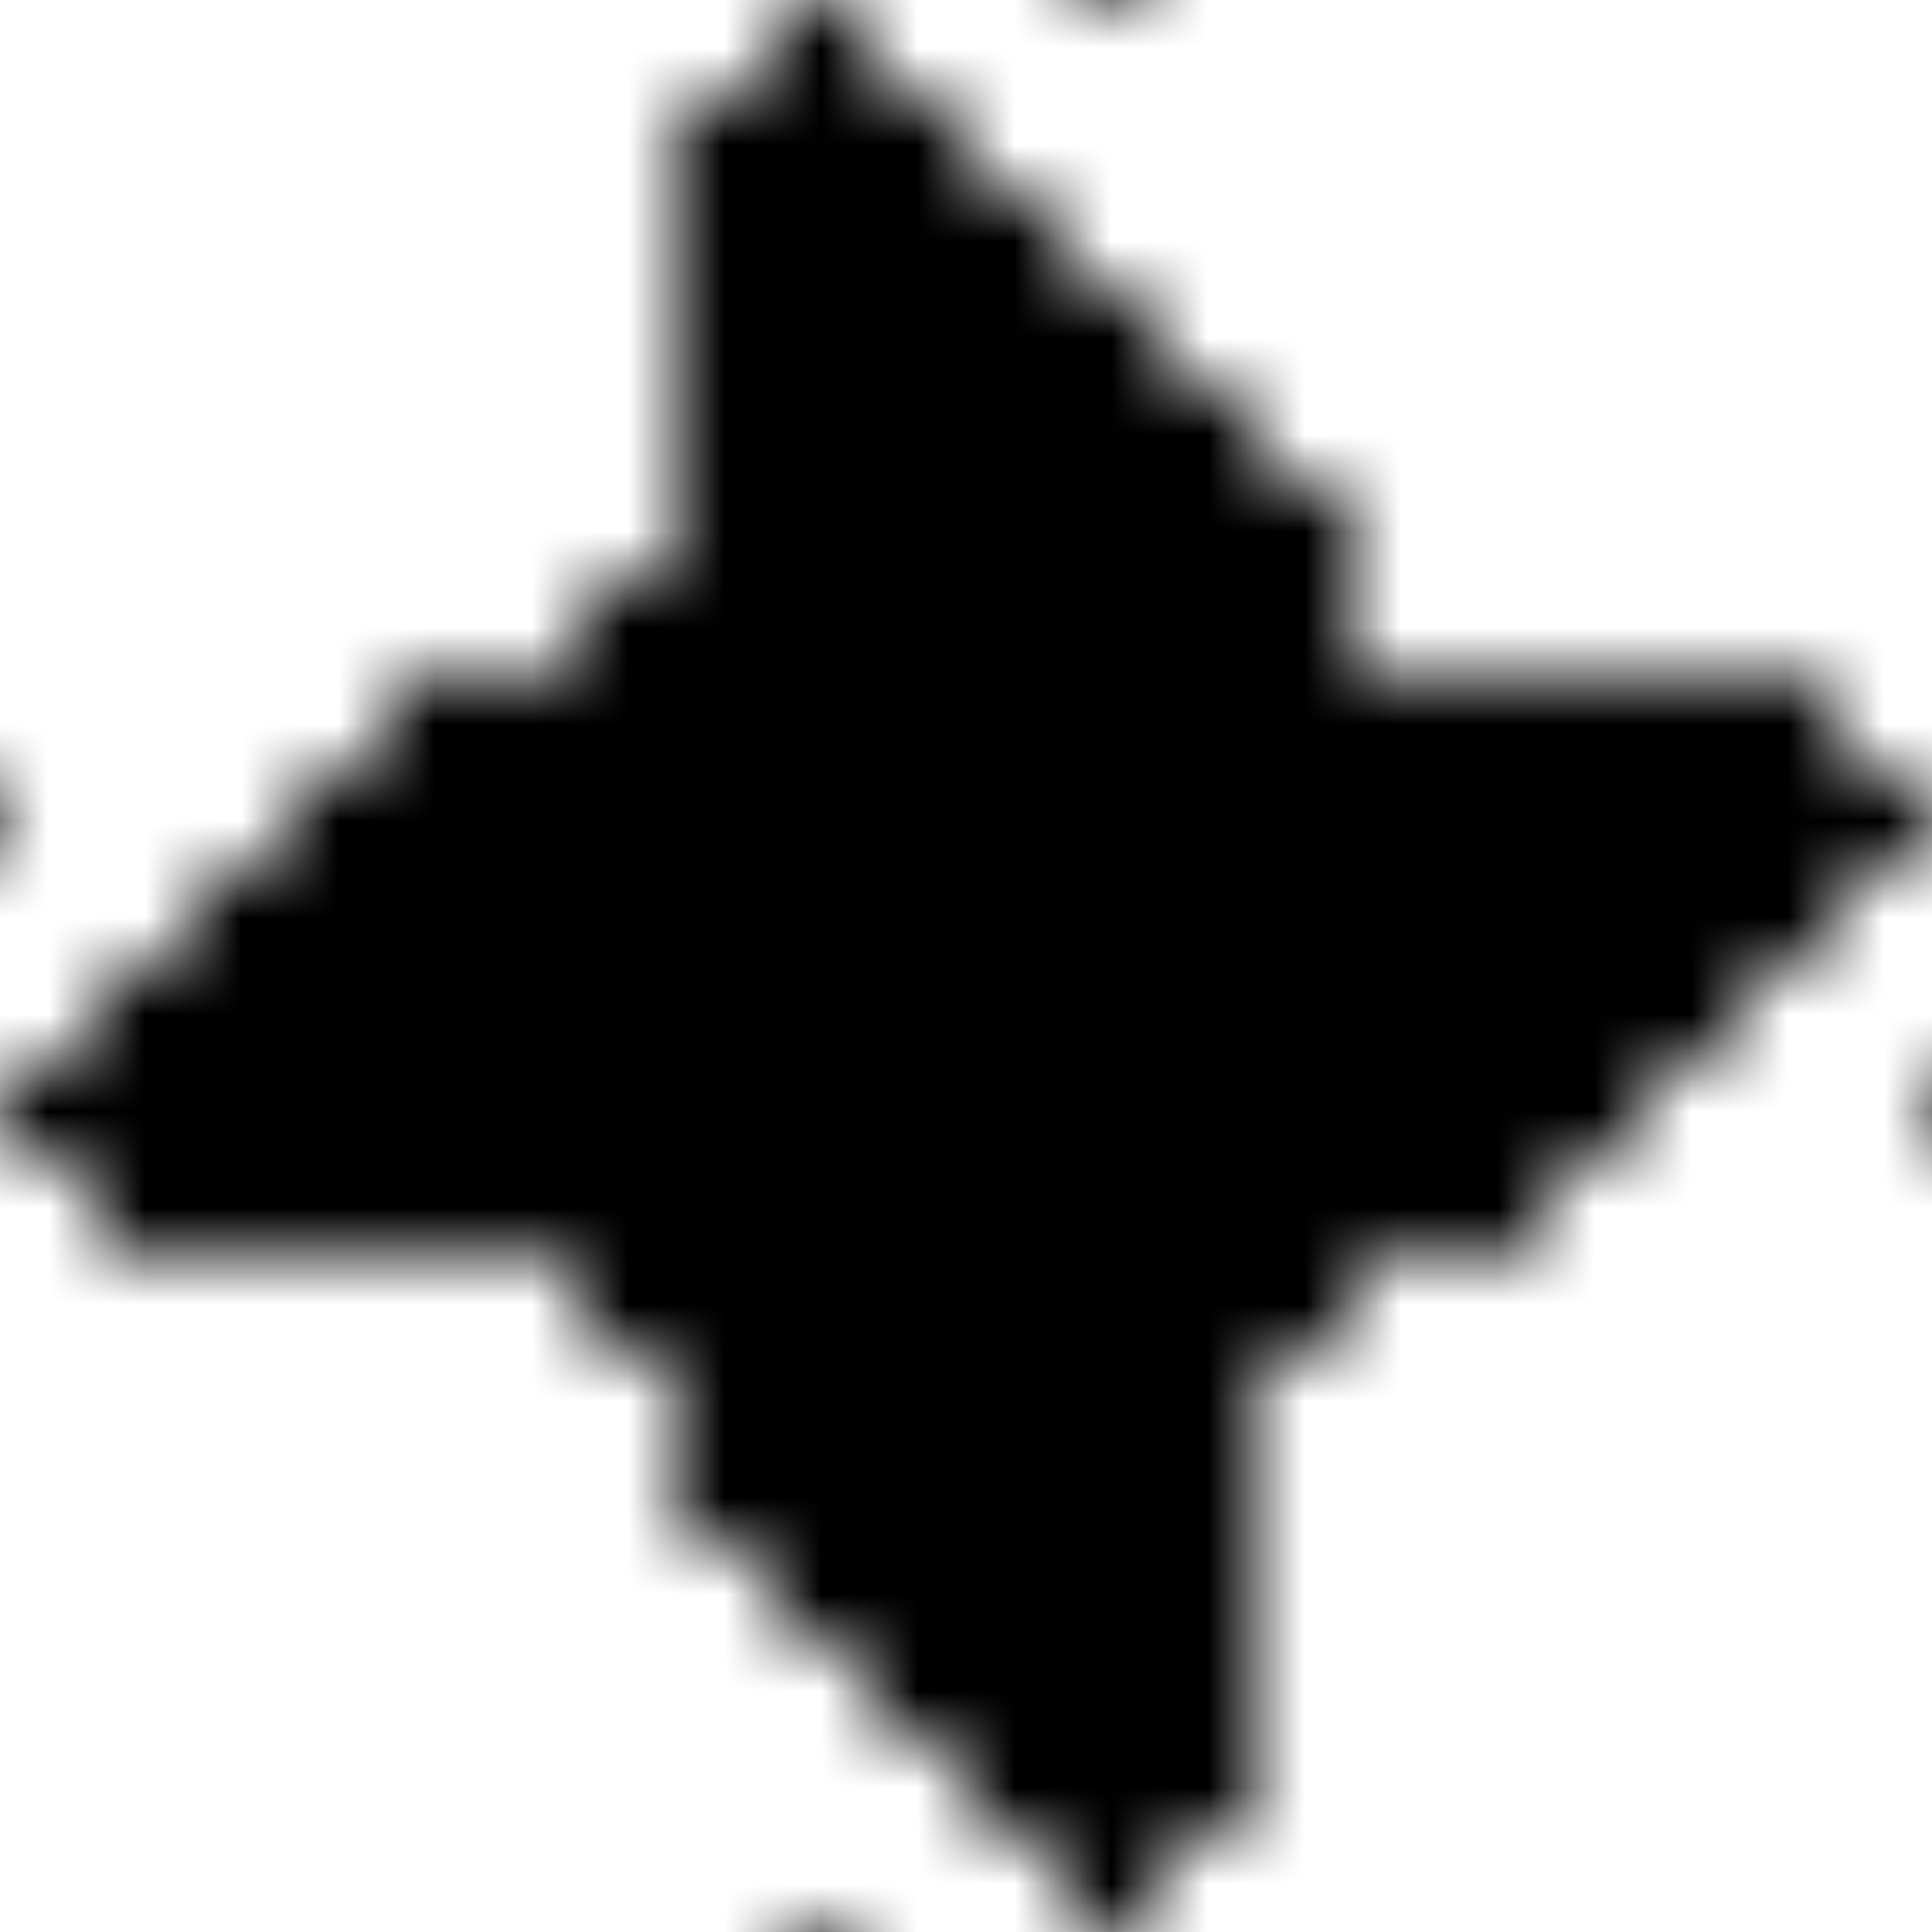 <svg xmlns="http://www.w3.org/2000/svg" version="1.1" xmlns:xlink="http://www.w3.org/1999/xlink" xmlns:svgjs="http://svgjs.dev/svgjs" viewBox="0 0 800 800" preserveAspectRatio="xMidYMid slice"><defs><pattern id="pppixelate-pattern" width="20" height="20" patternUnits="userSpaceOnUse" patternTransform="translate(0 0) scale(40) rotate(0)" shape-rendering="crispEdges">
    <rect width="1" height="1" x="8" y="0" fill="hsl(0, 0%, 0%)"></rect><rect width="1" height="1" x="7" y="1" fill="hsl(0, 0%, 0%)"></rect><rect width="1" height="1" x="8" y="1" fill="hsl(0, 0%, 75%)"></rect><rect width="1" height="1" x="9" y="1" fill="hsl(0, 0%, 0%)"></rect><rect width="1" height="1" x="7" y="2" fill="hsl(0, 0%, 0%)"></rect><rect width="1" height="1" x="8" y="2" fill="hsl(0, 0%, 100%)"></rect><rect width="1" height="1" x="9" y="2" fill="hsl(0, 0%, 75%)"></rect><rect width="1" height="1" x="10" y="2" fill="hsl(0, 0%, 0%)"></rect><rect width="1" height="1" x="7" y="3" fill="hsl(0, 0%, 0%)"></rect><rect width="1" height="1" x="8" y="3" fill="hsl(0, 0%, 45%)"></rect><rect width="1" height="1" x="9" y="3" fill="hsl(0, 0%, 100%)"></rect><rect width="1" height="1" x="10" y="3" fill="hsl(0, 0%, 75%)"></rect><rect width="1" height="1" x="11" y="3" fill="hsl(0, 0%, 0%)"></rect><rect width="1" height="1" x="7" y="4" fill="hsl(0, 0%, 0%)"></rect><rect width="1" height="1" x="8" y="4" fill="hsl(0, 0%, 45%)"></rect><rect width="1" height="1" x="9" y="4" fill="hsl(0, 0%, 45%)"></rect><rect width="1" height="1" x="10" y="4" fill="hsl(0, 0%, 100%)"></rect><rect width="1" height="1" x="11" y="4" fill="hsl(0, 0%, 75%)"></rect><rect width="1" height="1" x="12" y="4" fill="hsl(0, 0%, 0%)"></rect><rect width="1" height="1" x="7" y="5" fill="hsl(0, 0%, 0%)"></rect><rect width="1" height="1" x="8" y="5" fill="hsl(0, 0%, 45%)"></rect><rect width="1" height="1" x="9" y="5" fill="hsl(0, 0%, 30%)"></rect><rect width="1" height="1" x="10" y="5" fill="hsl(0, 0%, 45%)"></rect><rect width="1" height="1" x="11" y="5" fill="hsl(0, 0%, 100%)"></rect><rect width="1" height="1" x="12" y="5" fill="hsl(0, 0%, 75%)"></rect><rect width="1" height="1" x="13" y="5" fill="hsl(0, 0%, 0%)"></rect><rect width="1" height="1" x="6" y="6" fill="hsl(0, 0%, 0%)"></rect><rect width="1" height="1" x="7" y="6" fill="hsl(0, 0%, 0%)"></rect><rect width="1" height="1" x="8" y="6" fill="hsl(0, 0%, 45%)"></rect><rect width="1" height="1" x="9" y="6" fill="hsl(0, 0%, 15%)"></rect><rect width="1" height="1" x="10" y="6" fill="hsl(0, 0%, 30%)"></rect><rect width="1" height="1" x="11" y="6" fill="hsl(0, 0%, 30%)"></rect><rect width="1" height="1" x="12" y="6" fill="hsl(0, 0%, 30%)"></rect><rect width="1" height="1" x="13" y="6" fill="hsl(0, 0%, 0%)"></rect><rect width="1" height="1" x="4" y="7" fill="hsl(0, 0%, 0%)"></rect><rect width="1" height="1" x="5" y="7" fill="hsl(0, 0%, 0%)"></rect><rect width="1" height="1" x="6" y="7" fill="hsl(0, 0%, 0%)"></rect><rect width="1" height="1" x="7" y="7" fill="hsl(0, 0%, 45%)"></rect><rect width="1" height="1" x="8" y="7" fill="hsl(0, 0%, 30%)"></rect><rect width="1" height="1" x="9" y="7" fill="hsl(0, 0%, 15%)"></rect><rect width="1" height="1" x="10" y="7" fill="hsl(0, 0%, 15%)"></rect><rect width="1" height="1" x="11" y="7" fill="hsl(0, 0%, 15%)"></rect><rect width="1" height="1" x="12" y="7" fill="hsl(0, 0%, 30%)"></rect><rect width="1" height="1" x="13" y="7" fill="hsl(0, 0%, 30%)"></rect><rect width="1" height="1" x="14" y="7" fill="hsl(0, 0%, 0%)"></rect><rect width="1" height="1" x="15" y="7" fill="hsl(0, 0%, 0%)"></rect><rect width="1" height="1" x="16" y="7" fill="hsl(0, 0%, 0%)"></rect><rect width="1" height="1" x="17" y="7" fill="hsl(0, 0%, 0%)"></rect><rect width="1" height="1" x="18" y="7" fill="hsl(0, 0%, 0%)"></rect><rect width="1" height="1" x="3" y="8" fill="hsl(0, 0%, 0%)"></rect><rect width="1" height="1" x="4" y="8" fill="hsl(0, 0%, 75%)"></rect><rect width="1" height="1" x="5" y="8" fill="hsl(0, 0%, 100%)"></rect><rect width="1" height="1" x="6" y="8" fill="hsl(0, 0%, 45%)"></rect><rect width="1" height="1" x="7" y="8" fill="hsl(0, 0%, 30%)"></rect><rect width="1" height="1" x="8" y="8" fill="hsl(0, 0%, 15%)"></rect><rect width="1" height="1" x="9" y="8" fill="hsl(0, 0%, 0%)"></rect><rect width="1" height="1" x="10" y="8" fill="hsl(0, 0%, 0%)"></rect><rect width="1" height="1" x="11" y="8" fill="hsl(0, 0%, 15%)"></rect><rect width="1" height="1" x="12" y="8" fill="hsl(0, 0%, 15%)"></rect><rect width="1" height="1" x="13" y="8" fill="hsl(0, 0%, 30%)"></rect><rect width="1" height="1" x="14" y="8" fill="hsl(0, 0%, 45%)"></rect><rect width="1" height="1" x="15" y="8" fill="hsl(0, 0%, 45%)"></rect><rect width="1" height="1" x="16" y="8" fill="hsl(0, 0%, 45%)"></rect><rect width="1" height="1" x="17" y="8" fill="hsl(0, 0%, 100%)"></rect><rect width="1" height="1" x="18" y="8" fill="hsl(0, 0%, 75%)"></rect><rect width="1" height="1" x="19" y="8" fill="hsl(0, 0%, 0%)"></rect><rect width="1" height="1" x="2" y="9" fill="hsl(0, 0%, 0%)"></rect><rect width="1" height="1" x="3" y="9" fill="hsl(0, 0%, 75%)"></rect><rect width="1" height="1" x="4" y="9" fill="hsl(0, 0%, 100%)"></rect><rect width="1" height="1" x="5" y="9" fill="hsl(0, 0%, 45%)"></rect><rect width="1" height="1" x="6" y="9" fill="hsl(0, 0%, 30%)"></rect><rect width="1" height="1" x="7" y="9" fill="hsl(0, 0%, 15%)"></rect><rect width="1" height="1" x="8" y="9" fill="hsl(0, 0%, 0%)"></rect><rect width="1" height="1" x="9" y="9" fill="hsl(0, 0%, 100%)"></rect><rect width="1" height="1" x="10" y="9" fill="hsl(0, 0%, 100%)"></rect><rect width="1" height="1" x="11" y="9" fill="hsl(0, 0%, 0%)"></rect><rect width="1" height="1" x="12" y="9" fill="hsl(0, 0%, 15%)"></rect><rect width="1" height="1" x="13" y="9" fill="hsl(0, 0%, 30%)"></rect><rect width="1" height="1" x="14" y="9" fill="hsl(0, 0%, 30%)"></rect><rect width="1" height="1" x="15" y="9" fill="hsl(0, 0%, 45%)"></rect><rect width="1" height="1" x="16" y="9" fill="hsl(0, 0%, 100%)"></rect><rect width="1" height="1" x="17" y="9" fill="hsl(0, 0%, 75%)"></rect><rect width="1" height="1" x="18" y="9" fill="hsl(0, 0%, 0%)"></rect><rect width="1" height="1" x="1" y="10" fill="hsl(0, 0%, 0%)"></rect><rect width="1" height="1" x="2" y="10" fill="hsl(0, 0%, 75%)"></rect><rect width="1" height="1" x="3" y="10" fill="hsl(0, 0%, 100%)"></rect><rect width="1" height="1" x="4" y="10" fill="hsl(0, 0%, 45%)"></rect><rect width="1" height="1" x="5" y="10" fill="hsl(0, 0%, 30%)"></rect><rect width="1" height="1" x="6" y="10" fill="hsl(0, 0%, 15%)"></rect><rect width="1" height="1" x="7" y="10" fill="hsl(0, 0%, 15%)"></rect><rect width="1" height="1" x="8" y="10" fill="hsl(0, 0%, 0%)"></rect><rect width="1" height="1" x="9" y="10" fill="hsl(0, 0%, 100%)"></rect><rect width="1" height="1" x="10" y="10" fill="hsl(0, 0%, 100%)"></rect><rect width="1" height="1" x="11" y="10" fill="hsl(0, 0%, 0%)"></rect><rect width="1" height="1" x="12" y="10" fill="hsl(0, 0%, 15%)"></rect><rect width="1" height="1" x="13" y="10" fill="hsl(0, 0%, 30%)"></rect><rect width="1" height="1" x="14" y="10" fill="hsl(0, 0%, 45%)"></rect><rect width="1" height="1" x="15" y="10" fill="hsl(0, 0%, 100%)"></rect><rect width="1" height="1" x="16" y="10" fill="hsl(0, 0%, 75%)"></rect><rect width="1" height="1" x="17" y="10" fill="hsl(0, 0%, 0%)"></rect><rect width="1" height="1" x="0" y="11" fill="hsl(0, 0%, 0%)"></rect><rect width="1" height="1" x="1" y="11" fill="hsl(0, 0%, 75%)"></rect><rect width="1" height="1" x="2" y="11" fill="hsl(0, 0%, 100%)"></rect><rect width="1" height="1" x="3" y="11" fill="hsl(0, 0%, 45%)"></rect><rect width="1" height="1" x="4" y="11" fill="hsl(0, 0%, 30%)"></rect><rect width="1" height="1" x="5" y="11" fill="hsl(0, 0%, 30%)"></rect><rect width="1" height="1" x="6" y="11" fill="hsl(0, 0%, 15%)"></rect><rect width="1" height="1" x="7" y="11" fill="hsl(0, 0%, 15%)"></rect><rect width="1" height="1" x="8" y="11" fill="hsl(0, 0%, 15%)"></rect><rect width="1" height="1" x="9" y="11" fill="hsl(0, 0%, 0%)"></rect><rect width="1" height="1" x="10" y="11" fill="hsl(0, 0%, 0%)"></rect><rect width="1" height="1" x="11" y="11" fill="hsl(0, 0%, 15%)"></rect><rect width="1" height="1" x="12" y="11" fill="hsl(0, 0%, 15%)"></rect><rect width="1" height="1" x="13" y="11" fill="hsl(0, 0%, 45%)"></rect><rect width="1" height="1" x="14" y="11" fill="hsl(0, 0%, 100%)"></rect><rect width="1" height="1" x="15" y="11" fill="hsl(0, 0%, 75%)"></rect><rect width="1" height="1" x="16" y="11" fill="hsl(0, 0%, 0%)"></rect><rect width="1" height="1" x="1" y="12" fill="hsl(0, 0%, 0%)"></rect><rect width="1" height="1" x="2" y="12" fill="hsl(0, 0%, 0%)"></rect><rect width="1" height="1" x="3" y="12" fill="hsl(0, 0%, 0%)"></rect><rect width="1" height="1" x="4" y="12" fill="hsl(0, 0%, 0%)"></rect><rect width="1" height="1" x="5" y="12" fill="hsl(0, 0%, 0%)"></rect><rect width="1" height="1" x="6" y="12" fill="hsl(0, 0%, 30%)"></rect><rect width="1" height="1" x="7" y="12" fill="hsl(0, 0%, 15%)"></rect><rect width="1" height="1" x="8" y="12" fill="hsl(0, 0%, 15%)"></rect><rect width="1" height="1" x="9" y="12" fill="hsl(0, 0%, 15%)"></rect><rect width="1" height="1" x="10" y="12" fill="hsl(0, 0%, 15%)"></rect><rect width="1" height="1" x="11" y="12" fill="hsl(0, 0%, 15%)"></rect><rect width="1" height="1" x="12" y="12" fill="hsl(0, 0%, 30%)"></rect><rect width="1" height="1" x="13" y="12" fill="hsl(0, 0%, 45%)"></rect><rect width="1" height="1" x="14" y="12" fill="hsl(0, 0%, 0%)"></rect><rect width="1" height="1" x="15" y="12" fill="hsl(0, 0%, 0%)"></rect><rect width="1" height="1" x="6" y="13" fill="hsl(0, 0%, 0%)"></rect><rect width="1" height="1" x="7" y="13" fill="hsl(0, 0%, 30%)"></rect><rect width="1" height="1" x="8" y="13" fill="hsl(0, 0%, 15%)"></rect><rect width="1" height="1" x="9" y="13" fill="hsl(0, 0%, 30%)"></rect><rect width="1" height="1" x="10" y="13" fill="hsl(0, 0%, 30%)"></rect><rect width="1" height="1" x="11" y="13" fill="hsl(0, 0%, 30%)"></rect><rect width="1" height="1" x="12" y="13" fill="hsl(0, 0%, 45%)"></rect><rect width="1" height="1" x="13" y="13" fill="hsl(0, 0%, 0%)"></rect><rect width="1" height="1" x="7" y="14" fill="hsl(0, 0%, 0%)"></rect><rect width="1" height="1" x="8" y="14" fill="hsl(0, 0%, 30%)"></rect><rect width="1" height="1" x="9" y="14" fill="hsl(0, 0%, 45%)"></rect><rect width="1" height="1" x="10" y="14" fill="hsl(0, 0%, 30%)"></rect><rect width="1" height="1" x="11" y="14" fill="hsl(0, 0%, 45%)"></rect><rect width="1" height="1" x="12" y="14" fill="hsl(0, 0%, 0%)"></rect><rect width="1" height="1" x="7" y="15" fill="hsl(0, 0%, 0%)"></rect><rect width="1" height="1" x="8" y="15" fill="hsl(0, 0%, 75%)"></rect><rect width="1" height="1" x="9" y="15" fill="hsl(0, 0%, 100%)"></rect><rect width="1" height="1" x="10" y="15" fill="hsl(0, 0%, 45%)"></rect><rect width="1" height="1" x="11" y="15" fill="hsl(0, 0%, 45%)"></rect><rect width="1" height="1" x="12" y="15" fill="hsl(0, 0%, 0%)"></rect><rect width="1" height="1" x="8" y="16" fill="hsl(0, 0%, 0%)"></rect><rect width="1" height="1" x="9" y="16" fill="hsl(0, 0%, 75%)"></rect><rect width="1" height="1" x="10" y="16" fill="hsl(0, 0%, 100%)"></rect><rect width="1" height="1" x="11" y="16" fill="hsl(0, 0%, 45%)"></rect><rect width="1" height="1" x="12" y="16" fill="hsl(0, 0%, 0%)"></rect><rect width="1" height="1" x="9" y="17" fill="hsl(0, 0%, 0%)"></rect><rect width="1" height="1" x="10" y="17" fill="hsl(0, 0%, 75%)"></rect><rect width="1" height="1" x="11" y="17" fill="hsl(0, 0%, 100%)"></rect><rect width="1" height="1" x="12" y="17" fill="hsl(0, 0%, 0%)"></rect><rect width="1" height="1" x="10" y="18" fill="hsl(0, 0%, 0%)"></rect><rect width="1" height="1" x="11" y="18" fill="hsl(0, 0%, 75%)"></rect><rect width="1" height="1" x="12" y="18" fill="hsl(0, 0%, 0%)"></rect><rect width="1" height="1" x="11" y="19" fill="hsl(0, 0%, 0%)"></rect>
  </pattern></defs><rect width="100%" height="100%" fill="url(#pppixelate-pattern)"></rect></svg>